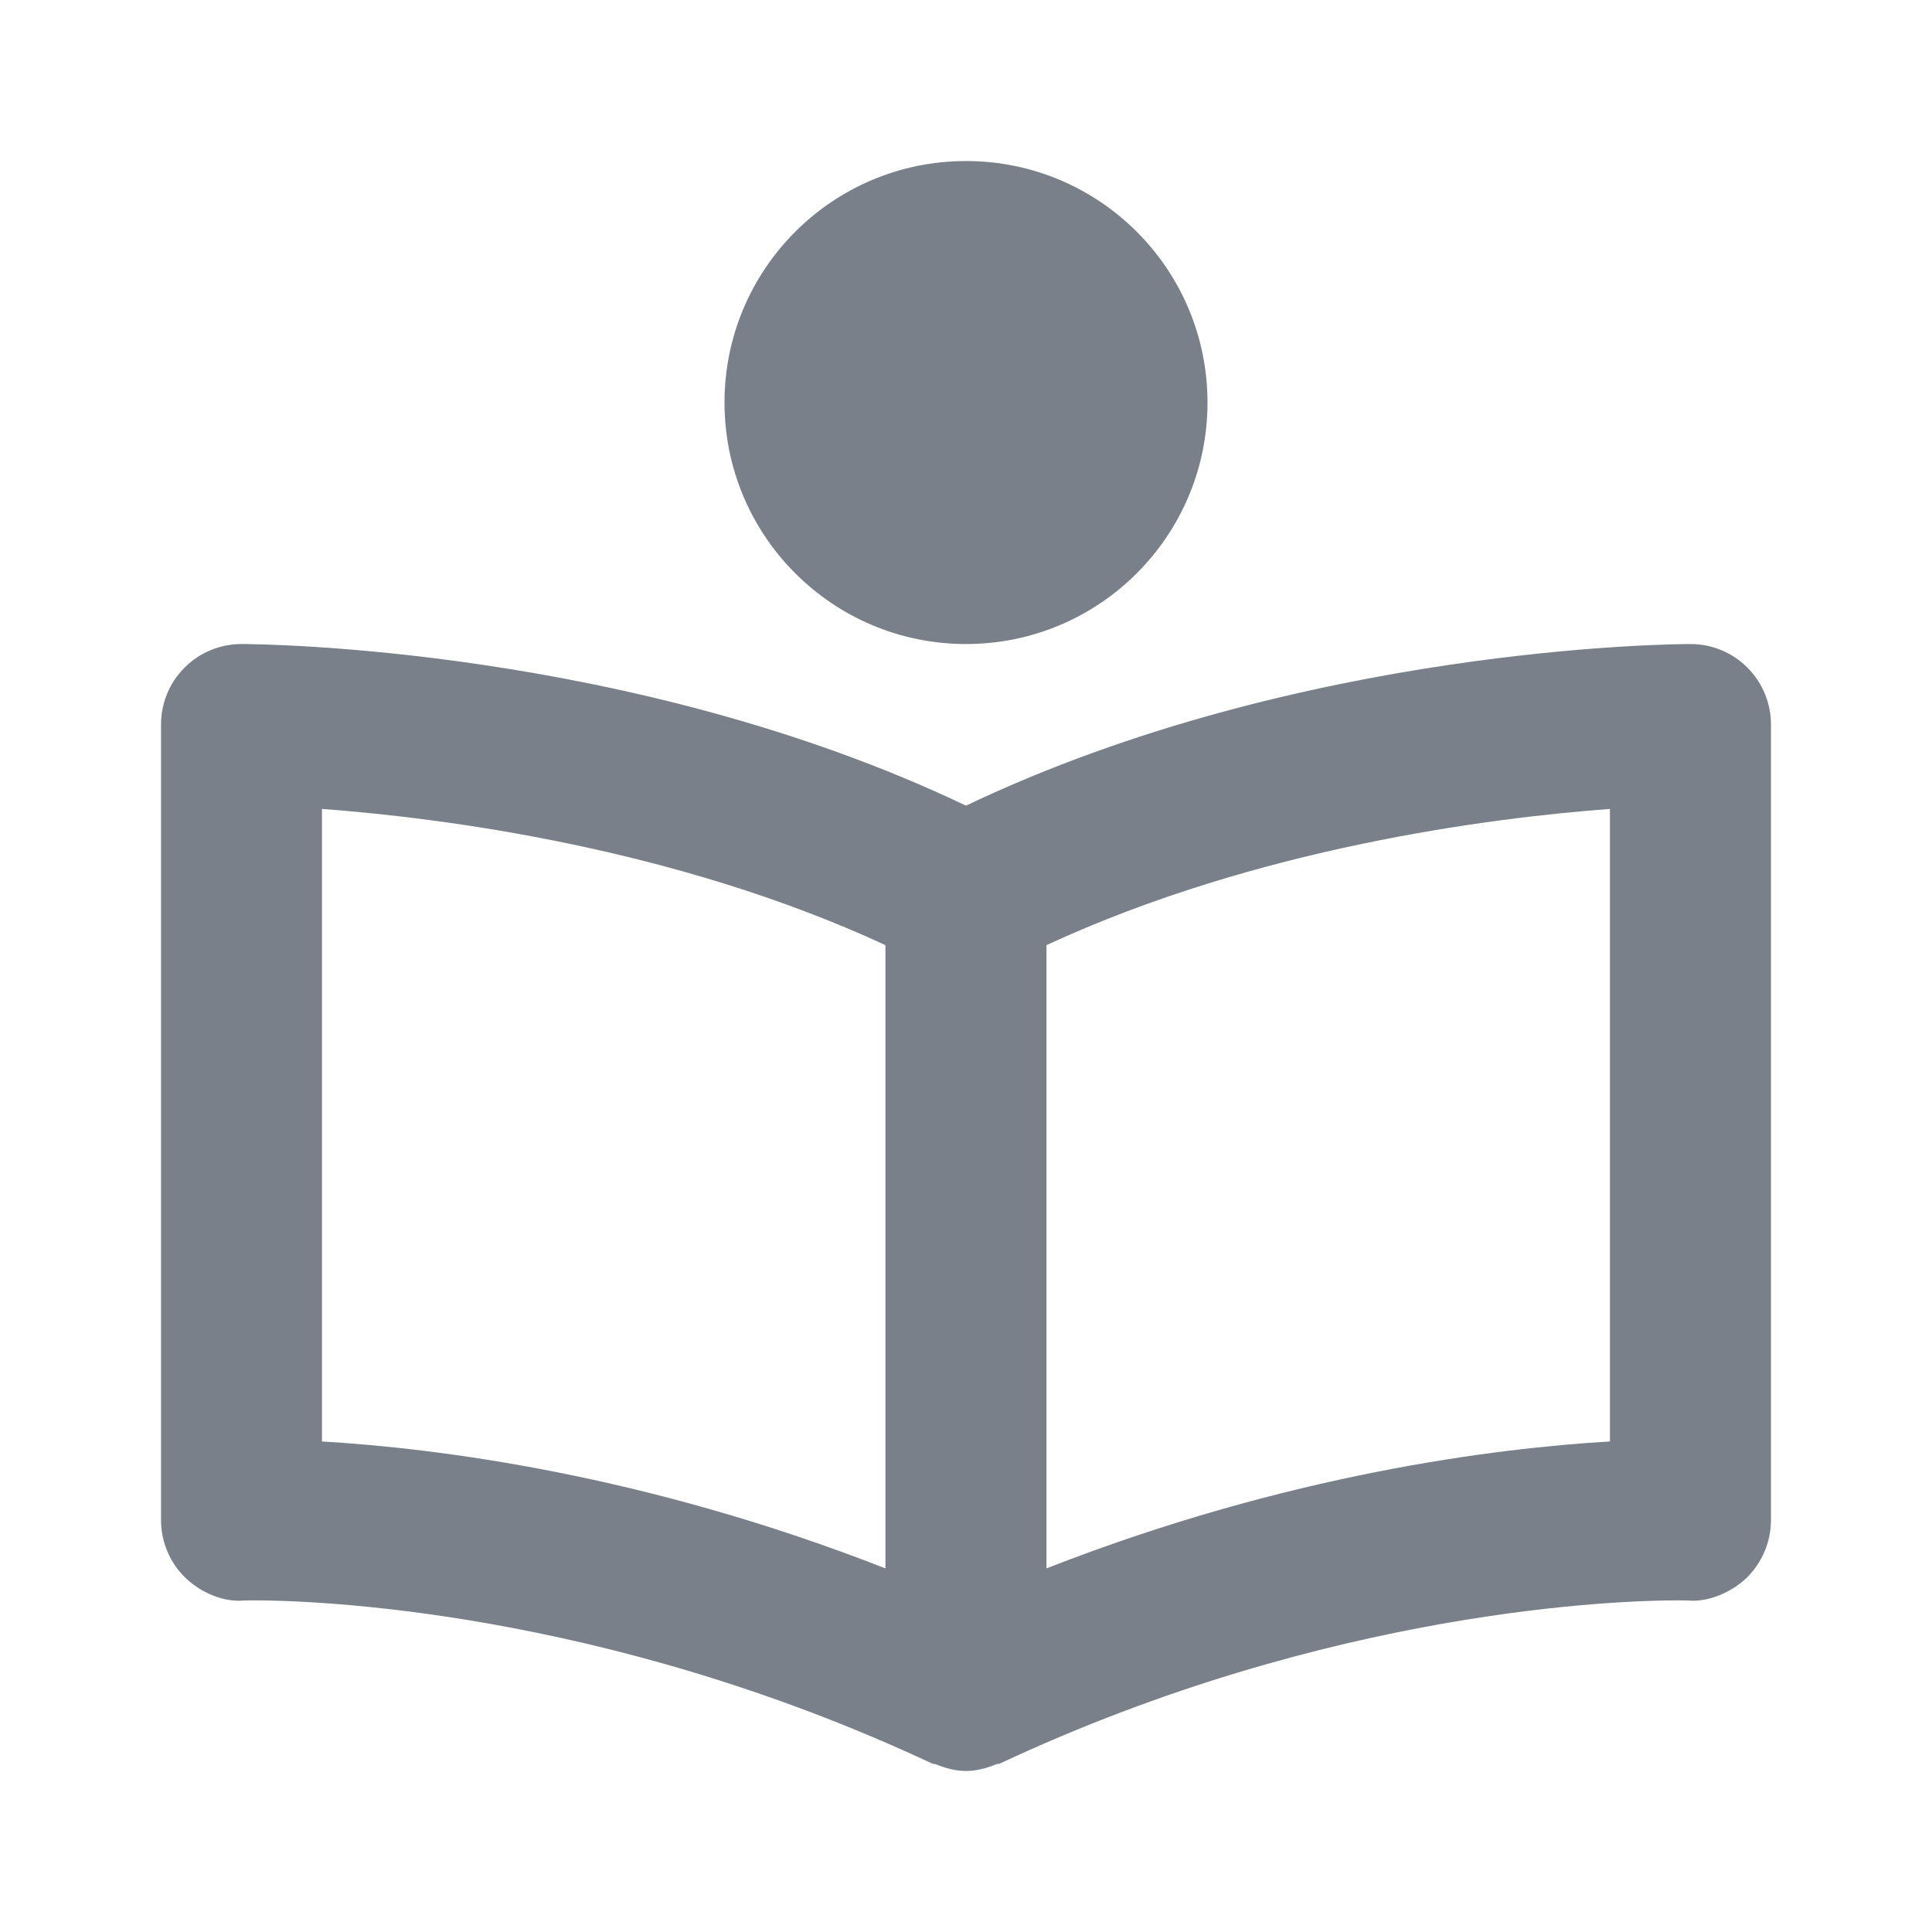<svg width="20" height="20" viewBox="0 0 20 20" fill="none" xmlns="http://www.w3.org/2000/svg">
<path d="M17.5 6.667C17.331 6.667 13.458 6.691 10 8.34C6.542 6.691 2.668 6.667 2.5 6.667C2.279 6.667 2.067 6.754 1.911 6.911C1.754 7.067 1.667 7.279 1.667 7.5V15.736C1.667 15.848 1.689 15.958 1.733 16.061C1.776 16.164 1.84 16.257 1.921 16.335C2.083 16.491 2.321 16.589 2.528 16.568L2.634 16.567C3.203 16.567 6.214 16.649 9.647 18.255C9.661 18.262 9.676 18.259 9.689 18.264C9.788 18.305 9.892 18.333 10 18.333C10.107 18.333 10.211 18.305 10.312 18.264C10.325 18.259 10.34 18.262 10.353 18.255C13.787 16.648 16.797 16.567 17.366 16.567L17.472 16.568C17.671 16.589 17.916 16.491 18.08 16.335C18.241 16.177 18.333 15.961 18.333 15.736V7.5C18.333 7.279 18.245 7.067 18.089 6.911C17.933 6.754 17.721 6.667 17.5 6.667ZM3.333 8.374C4.571 8.466 6.984 8.774 9.166 9.784V16.236C6.667 15.257 4.508 14.991 3.333 14.922V8.374ZM16.666 14.922C15.492 14.991 13.333 15.257 10.833 16.236V9.784C13.016 8.774 15.429 8.466 16.666 8.374V14.922Z" fill="#7A8089"/>
<path d="M10 6.667C11.381 6.667 12.5 5.547 12.5 4.167C12.5 2.786 11.381 1.667 10 1.667C8.619 1.667 7.5 2.786 7.5 4.167C7.5 5.547 8.619 6.667 10 6.667Z" fill="#7A8089"/>
</svg>

